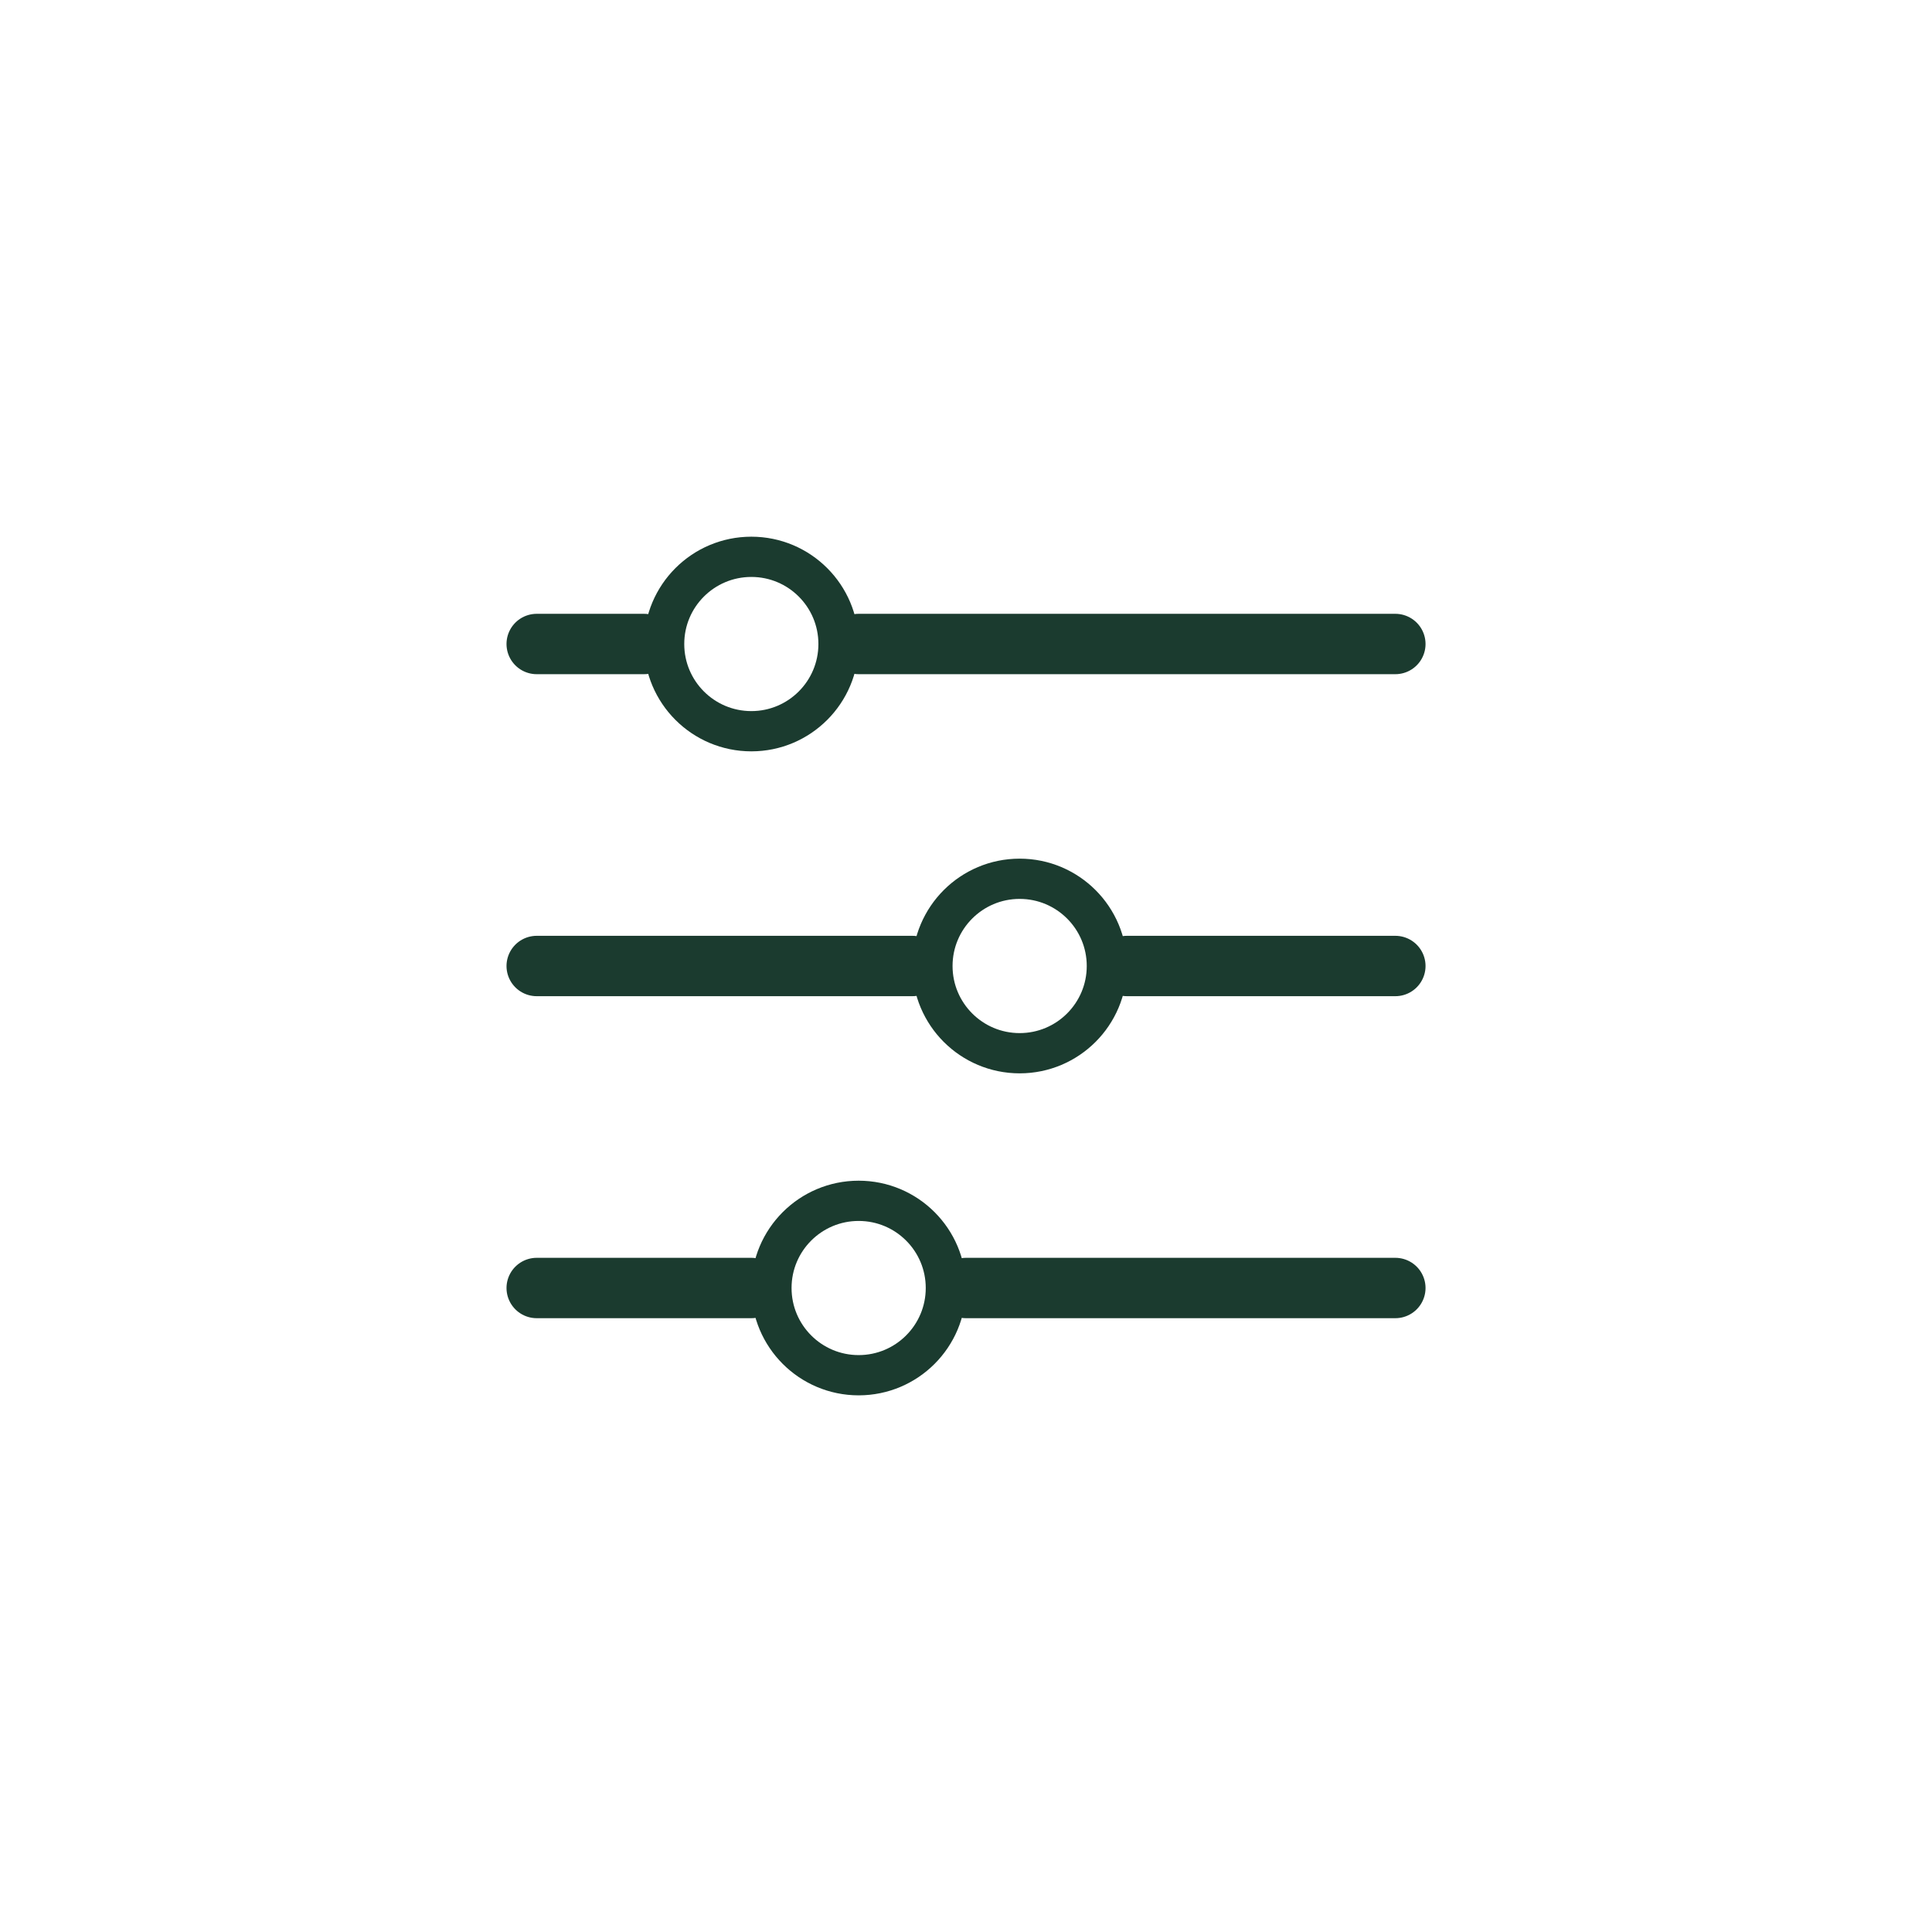 <svg width="48" height="48" viewBox="0 0 48 48" fill="none" xmlns="http://www.w3.org/2000/svg">
<path d="M21.334 16L34.667 16" stroke="#1B3B2F" stroke-width="1.5" stroke-linecap="round" stroke-linejoin="round"/>
<path d="M28 24L34.667 24" stroke="#1B3B2F" stroke-width="1.5" stroke-linecap="round" stroke-linejoin="round"/>
<path d="M24 32L34.667 32" stroke="#1B3B2F" stroke-width="1.5" stroke-linecap="round" stroke-linejoin="round"/>
<path d="M13.334 16L16 16" stroke="#1B3B2F" stroke-width="1.5" stroke-linecap="round" stroke-linejoin="round"/>
<path d="M13.334 24L22.667 24" stroke="#1B3B2F" stroke-width="1.5" stroke-linecap="round" stroke-linejoin="round"/>
<path d="M13.334 32L18.667 32" stroke="#1B3B2F" stroke-width="1.5" stroke-linecap="round" stroke-linejoin="round"/>
<path d="M20.833 16C20.833 17.197 19.863 18.167 18.667 18.167C17.47 18.167 16.5 17.197 16.5 16C16.5 14.803 17.47 13.834 18.667 13.834C19.863 13.834 20.833 14.803 20.833 16Z" stroke="#1B3B2F"/>
<circle cx="25.333" cy="24" r="2.167" stroke="#1B3B2F"/>
<path d="M23.5 32C23.5 33.197 22.53 34.167 21.333 34.167C20.137 34.167 19.166 33.197 19.166 32C19.166 30.803 20.137 29.834 21.333 29.834C22.53 29.834 23.5 30.803 23.5 32Z" stroke="#1B3B2F"/>
</svg>
